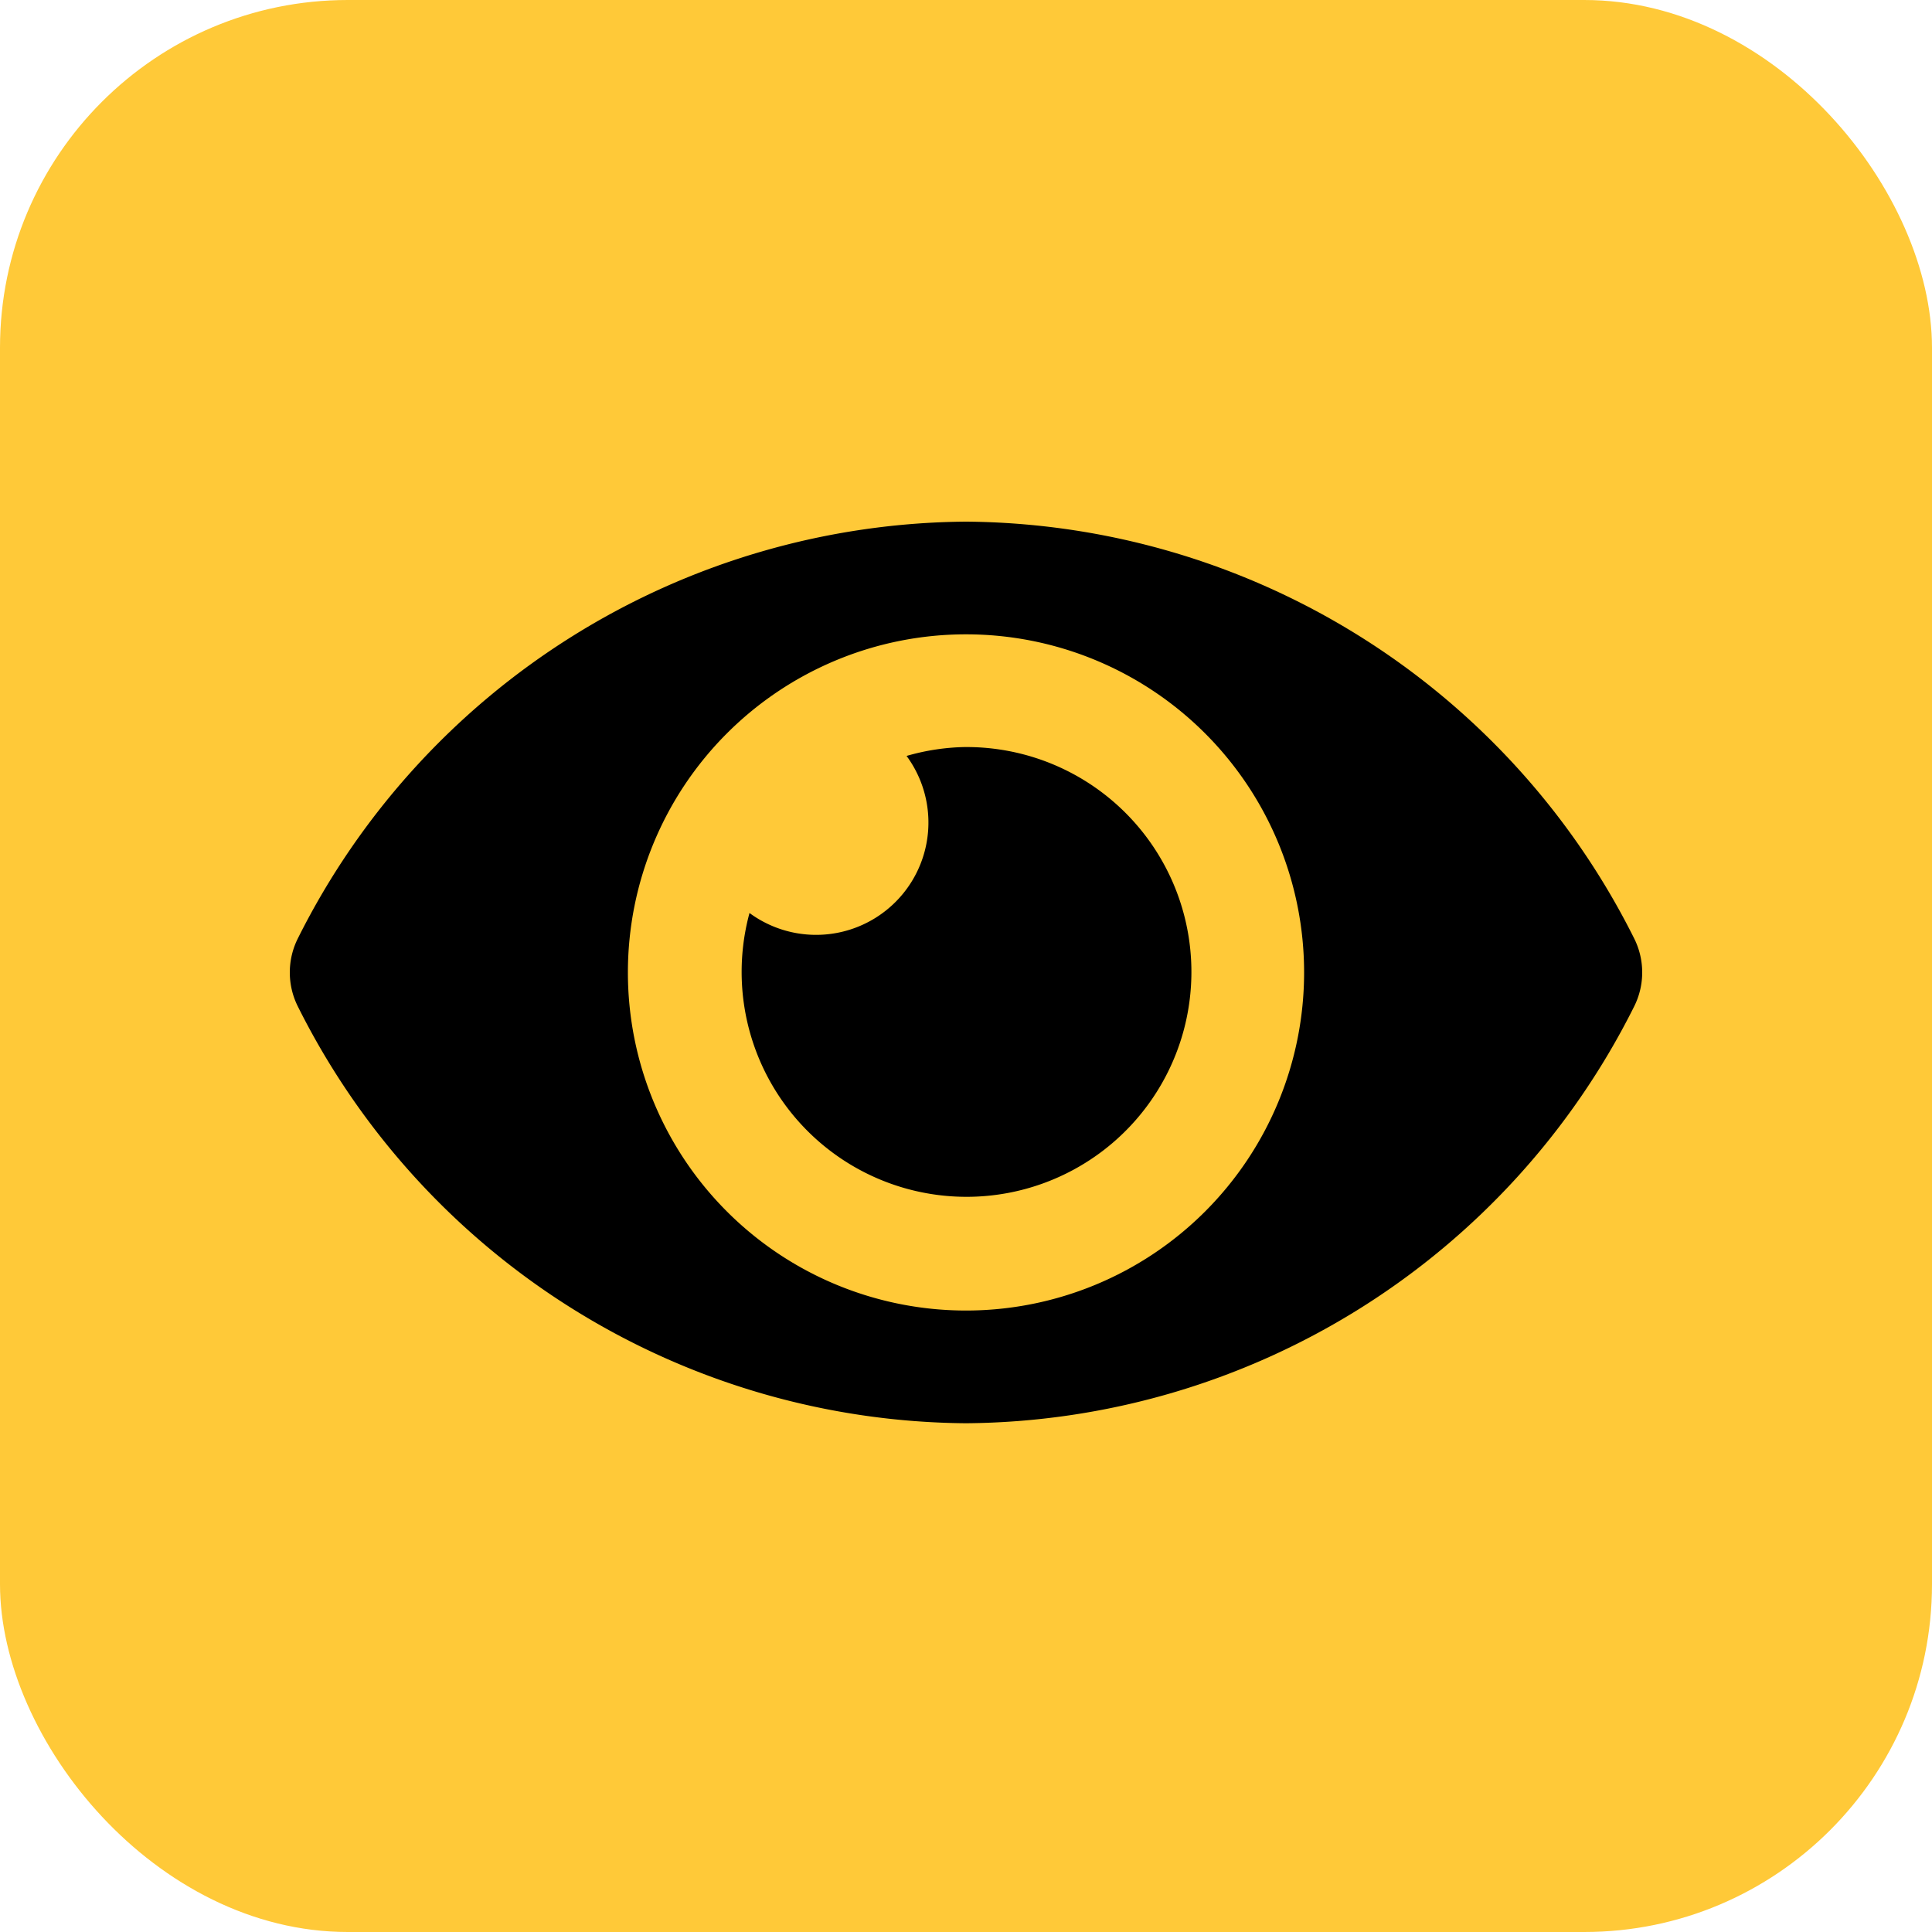 <svg xmlns="http://www.w3.org/2000/svg" xmlns:xlink="http://www.w3.org/1999/xlink" width="100" height="100" viewBox="0 0 100 100">
  <defs>
    <clipPath id="clip-show_hide">
      <rect width="100" height="100"/>
    </clipPath>
  </defs>
  <g id="show_hide" data-name="show hide" clip-path="url(#clip-show_hide)">
    <rect id="Rectangle_5338" data-name="Rectangle 5338" width="100" height="100" rx="18" fill="#ffc938"/>
    <path id="Icon_awesome-eye" data-name="Icon awesome-eye" d="M69.577,26.059A38.979,38.979,0,0,0,35,4.5,38.985,38.985,0,0,0,.423,26.06a3.931,3.931,0,0,0,0,3.547A38.979,38.979,0,0,0,35,51.167a38.985,38.985,0,0,0,34.577-21.56A3.932,3.932,0,0,0,69.577,26.059ZM35,45.333a17.5,17.5,0,1,1,17.5-17.5A17.5,17.5,0,0,1,35,45.333Zm0-29.167a11.583,11.583,0,0,0-3.076.461,5.815,5.815,0,0,1-8.13,8.13A11.64,11.64,0,1,0,35,16.167Z" transform="translate(15 22.5)"/>
  </g>
</svg>
